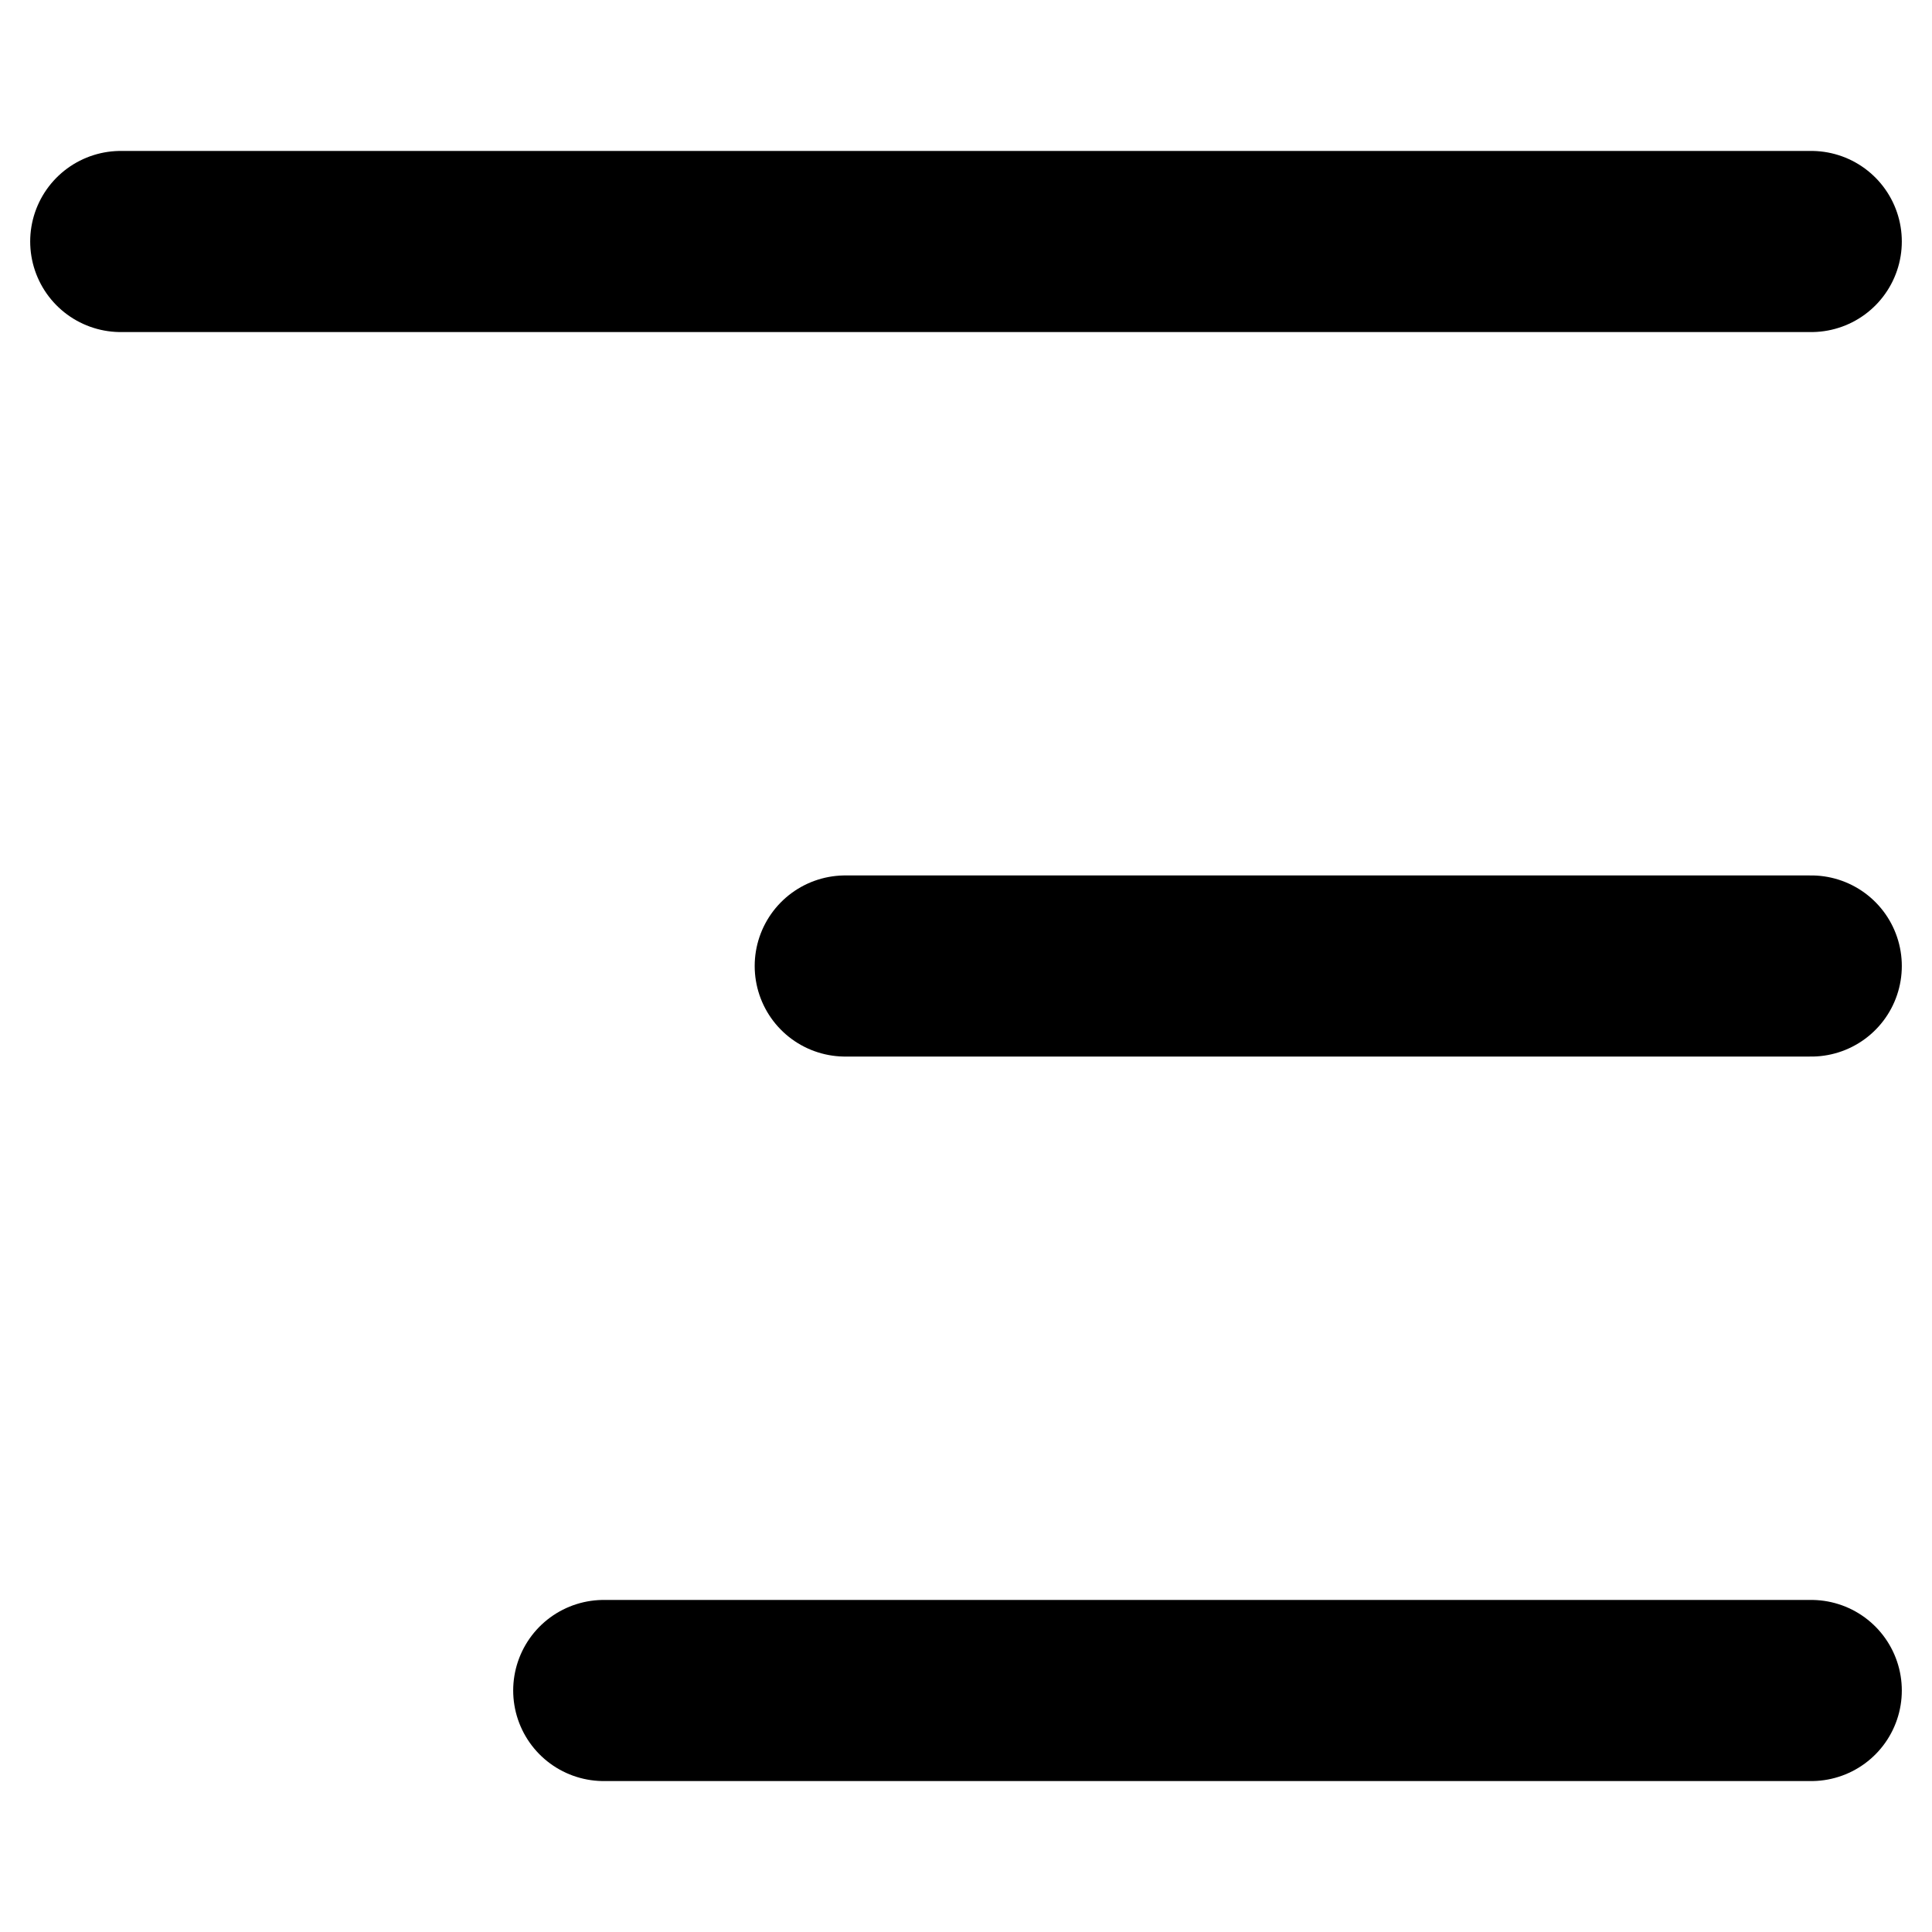 <svg width="16" height="16" viewBox="0 0 16 16" fill="none" xmlns="http://www.w3.org/2000/svg">
<path d="M15 2H1" stroke="black" stroke-width="1.5" stroke-linecap="round" stroke-linejoin="round"/>
<path d="M15 8H7" stroke="black" stroke-width="1.5" stroke-linecap="round" stroke-linejoin="round"/>
<path d="M15 14H5" stroke="black" stroke-width="1.5" stroke-linecap="round" stroke-linejoin="round"/>
</svg>
